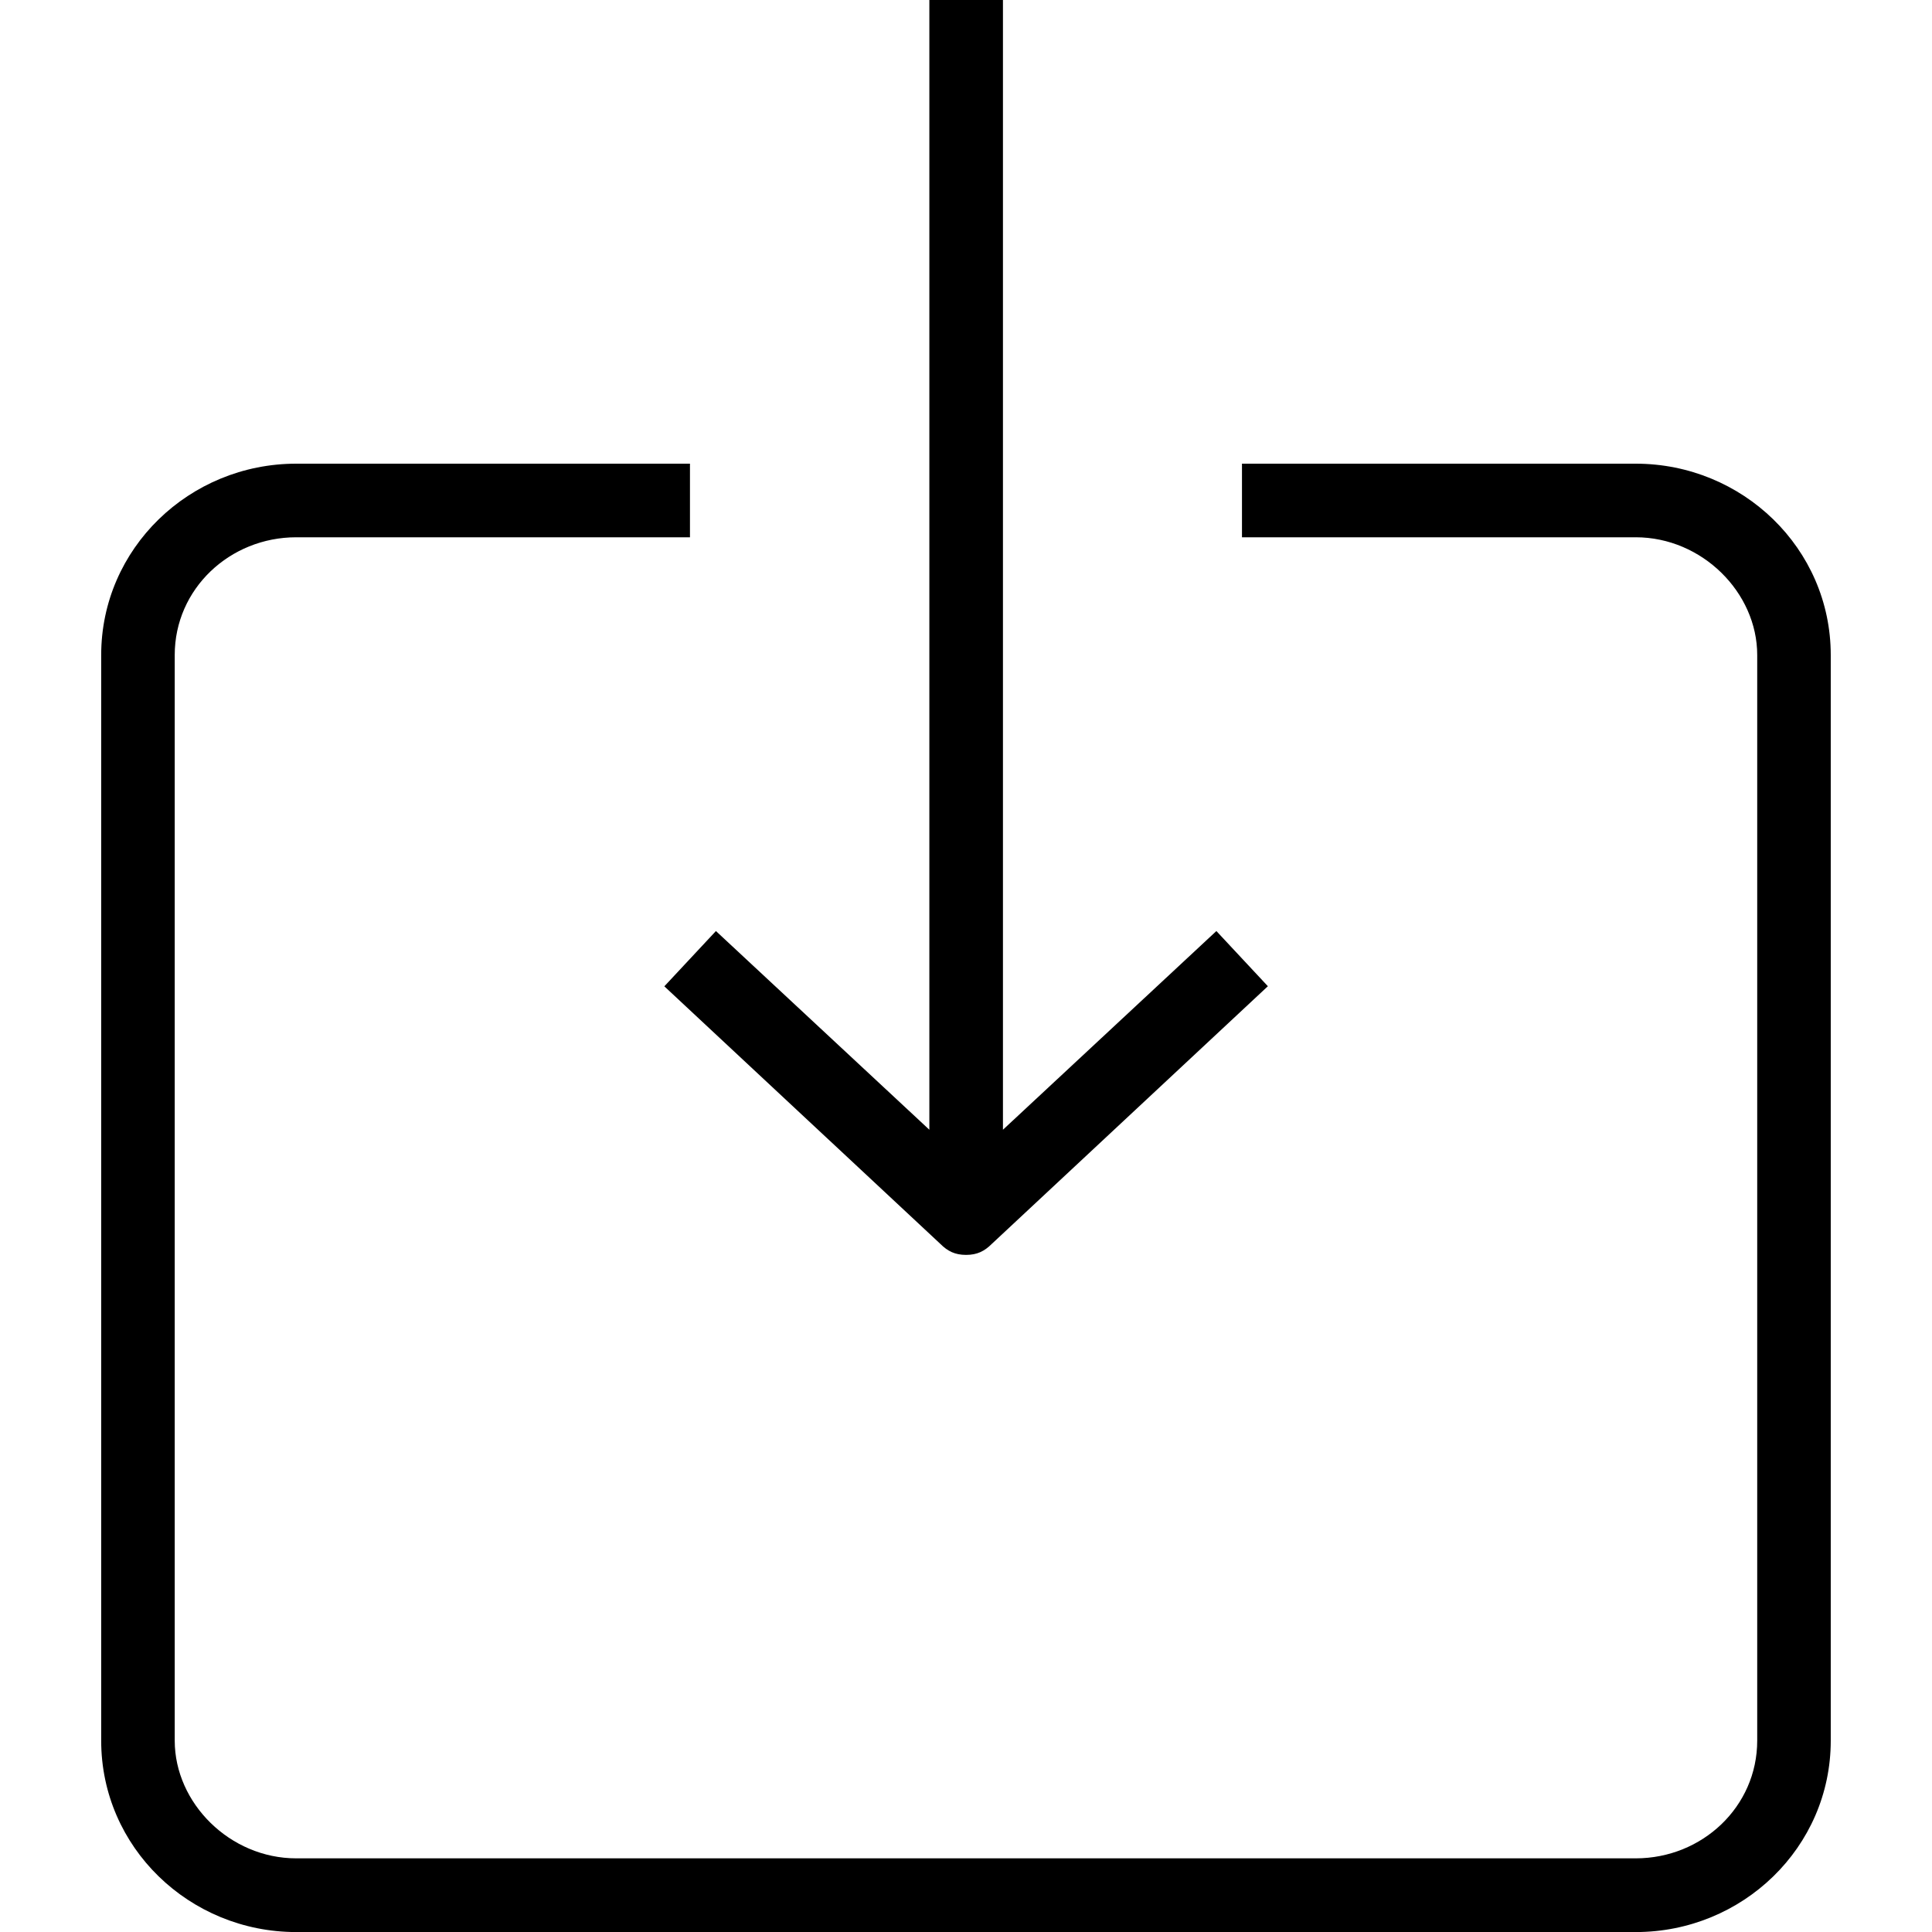 <!-- Generated by IcoMoon.io -->
<svg version="1.1" xmlns="http://www.w3.org/2000/svg" width="32" height="32" viewBox="0 0 32 32">
<title>downloads-product</title>
<path d="M27.093 7.68h-6.522v1.219h6.522c1.097 0 2.012 0.914 2.012 1.95v17.981c0 1.097-0.914 1.95-2.012 1.95h-22.187c-1.097 0-2.012-0.914-2.012-1.95v-17.981c0-1.097 0.914-1.95 2.012-1.95h6.522v-1.219h-6.522c-1.767 0-3.23 1.402-3.23 3.17v17.981c0 1.768 1.463 3.17 3.23 3.17h22.187c1.768 0 3.23-1.402 3.23-3.17v-17.981c0-1.768-1.463-3.17-3.23-3.17zM11.002 16.335l4.572 4.267c0.122 0.122 0.244 0.183 0.427 0.183s0.305-0.061 0.427-0.183l4.572-4.267-0.853-0.914-3.535 3.291v-18.712h-1.219v18.712l-3.535-3.291-0.853 0.914z"></path>
</svg>
